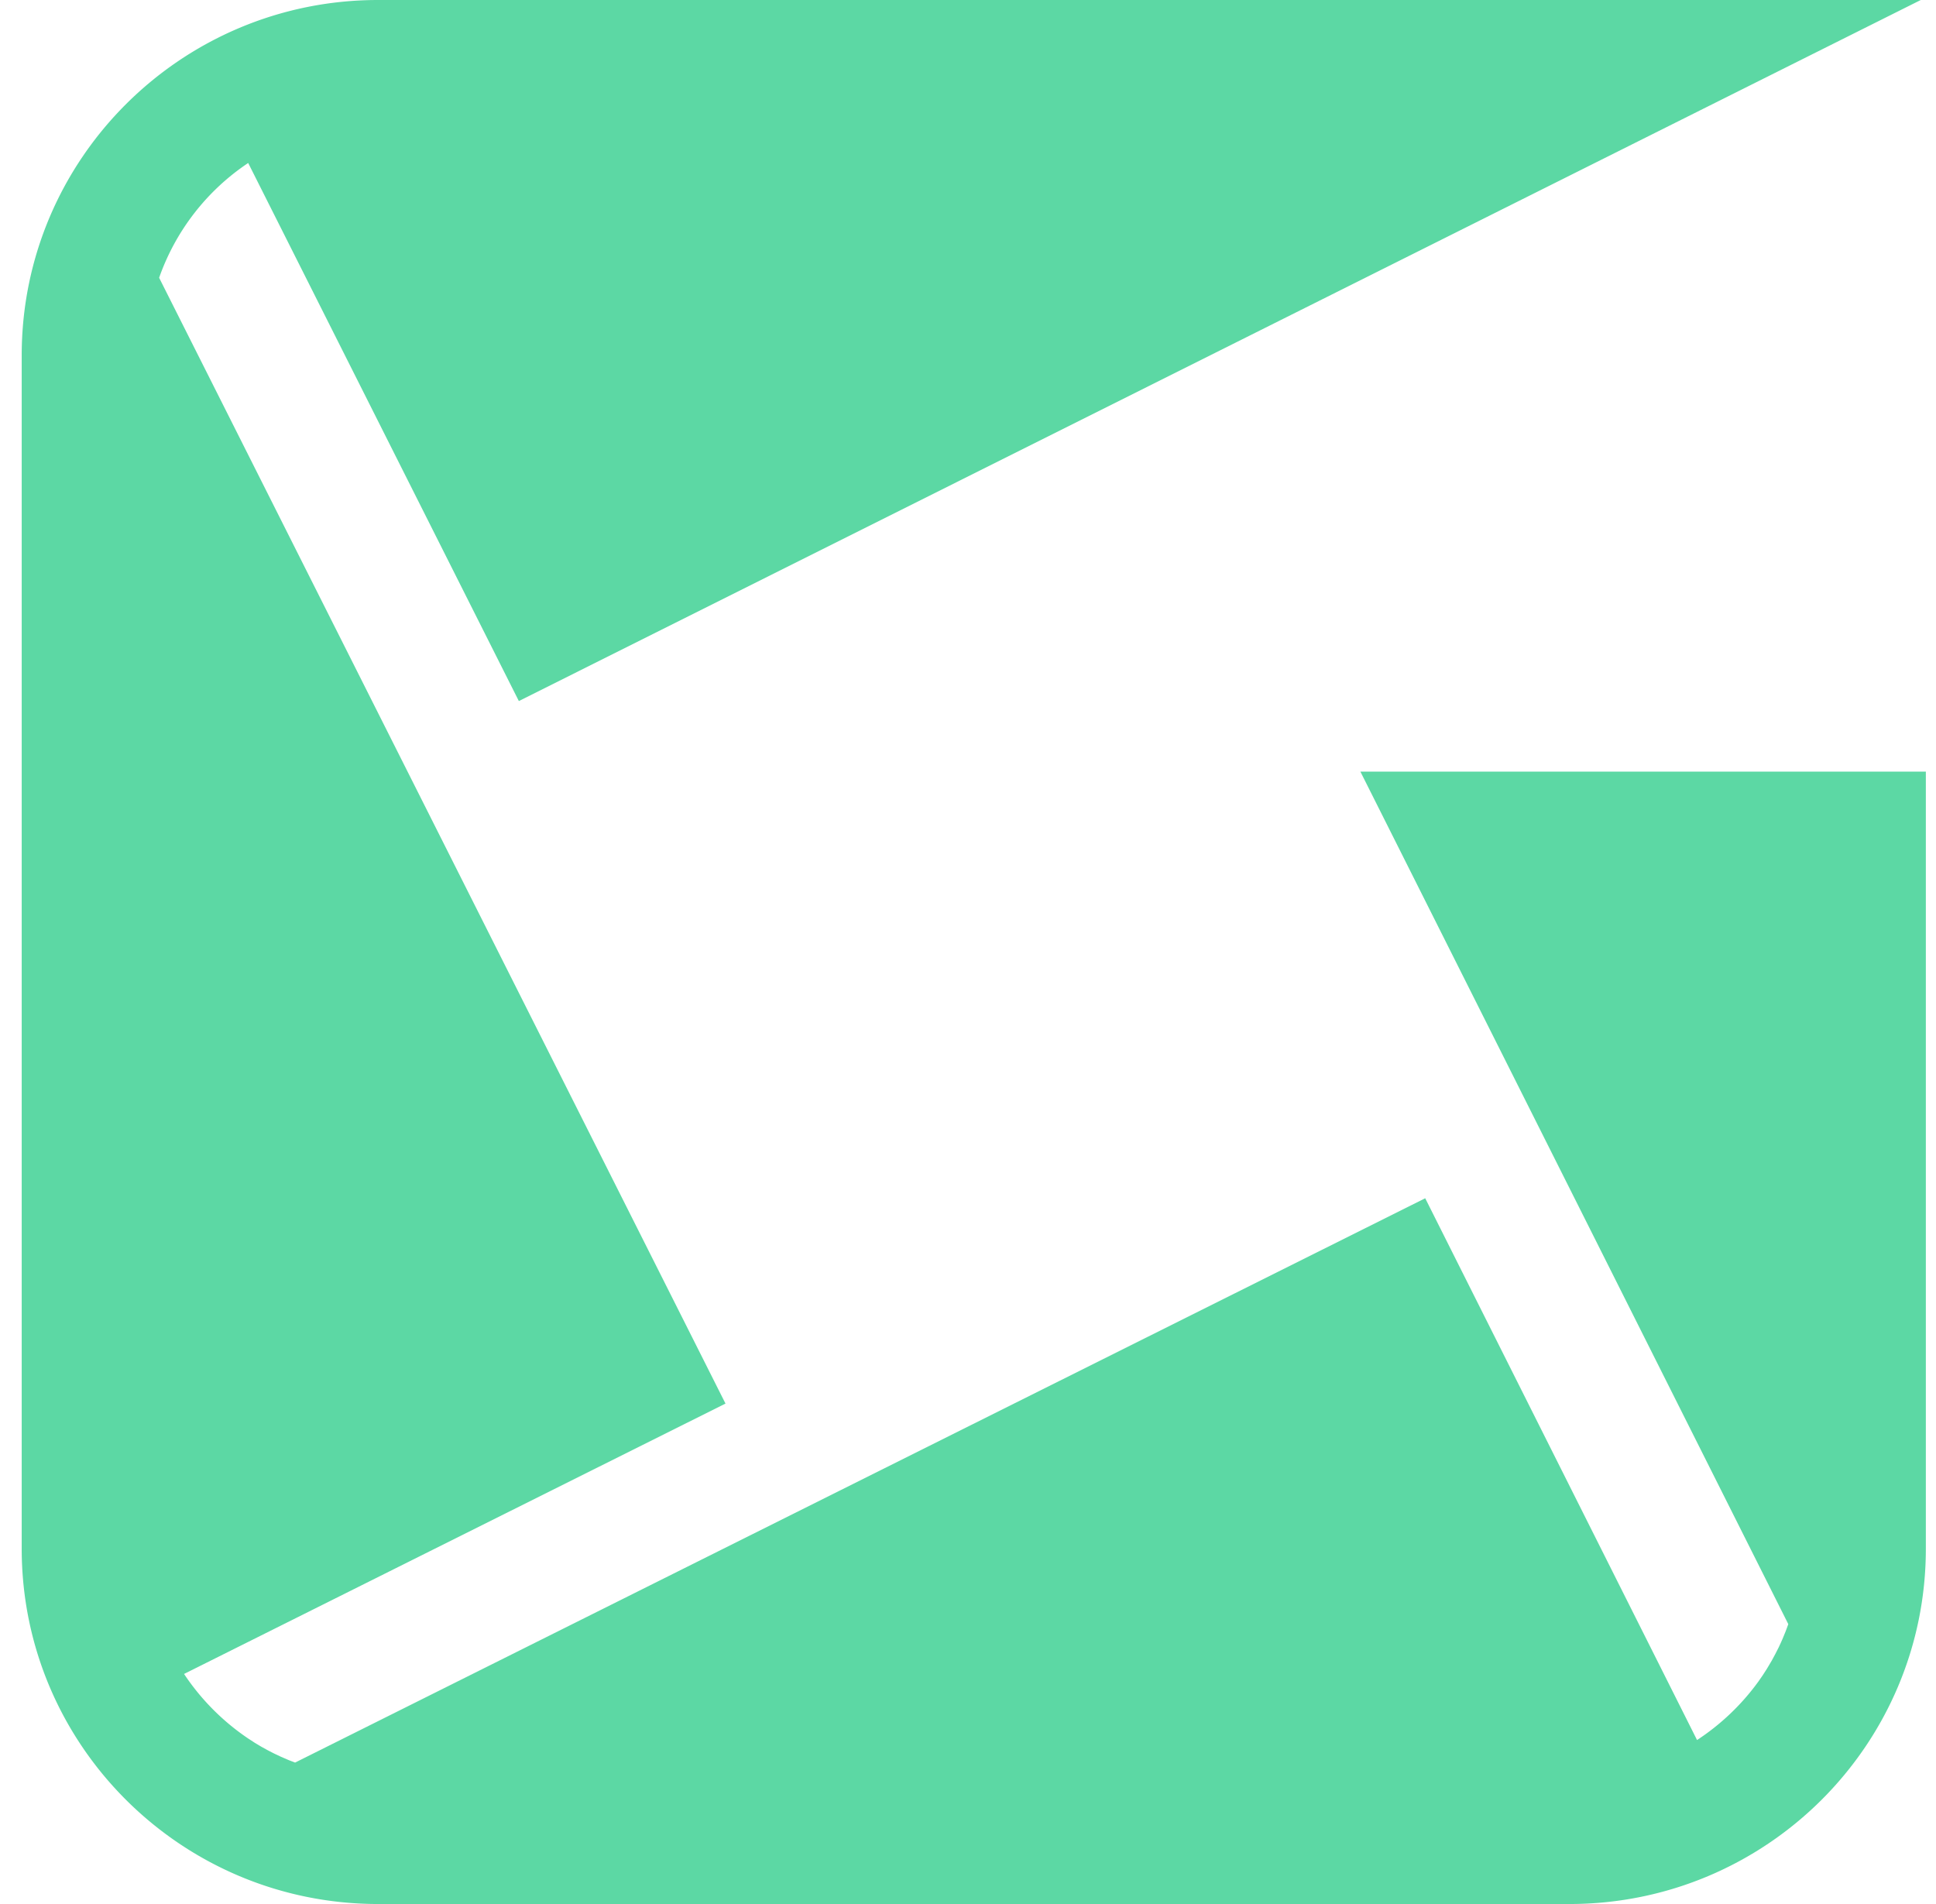 <svg width="61" height="60" viewBox="0 0 61 60" xmlns="http://www.w3.org/2000/svg"><title>853F0DCF-538A-4381-B1CF-DDAD6A070580</title><path d="M60.68 24.316H42.864L56.346 51.18a15.25 15.25 0 0 1-.085.231l-.09.22a9.806 9.806 0 0 1-.12.266l-.112.221-.113.21c-.113.191-.137.232-.162.272l-.127.197-.136.196a7.387 7.387 0 0 1-1.93 1.84L44.906 37.76 9.298 55.543c-.181-.07-.208-.08-.234-.092l-.22-.095-.213-.101-.204-.105-.204-.113-.192-.115-.2-.13a7.39 7.39 0 0 1-2.032-2.042l17.06-8.52L5.014 8.753A7.23 7.23 0 0 1 7.82 5.136l8.528 16.956L60.52 0H11.913C5.712 0 .684 5.013.684 11.196v37.608C.684 54.987 5.712 60 11.914 60H49.45c6.202 0 11.23-5.013 11.23-11.196V24.316z" fill="#5CD8A4" fill-rule="evenodd"/></svg>